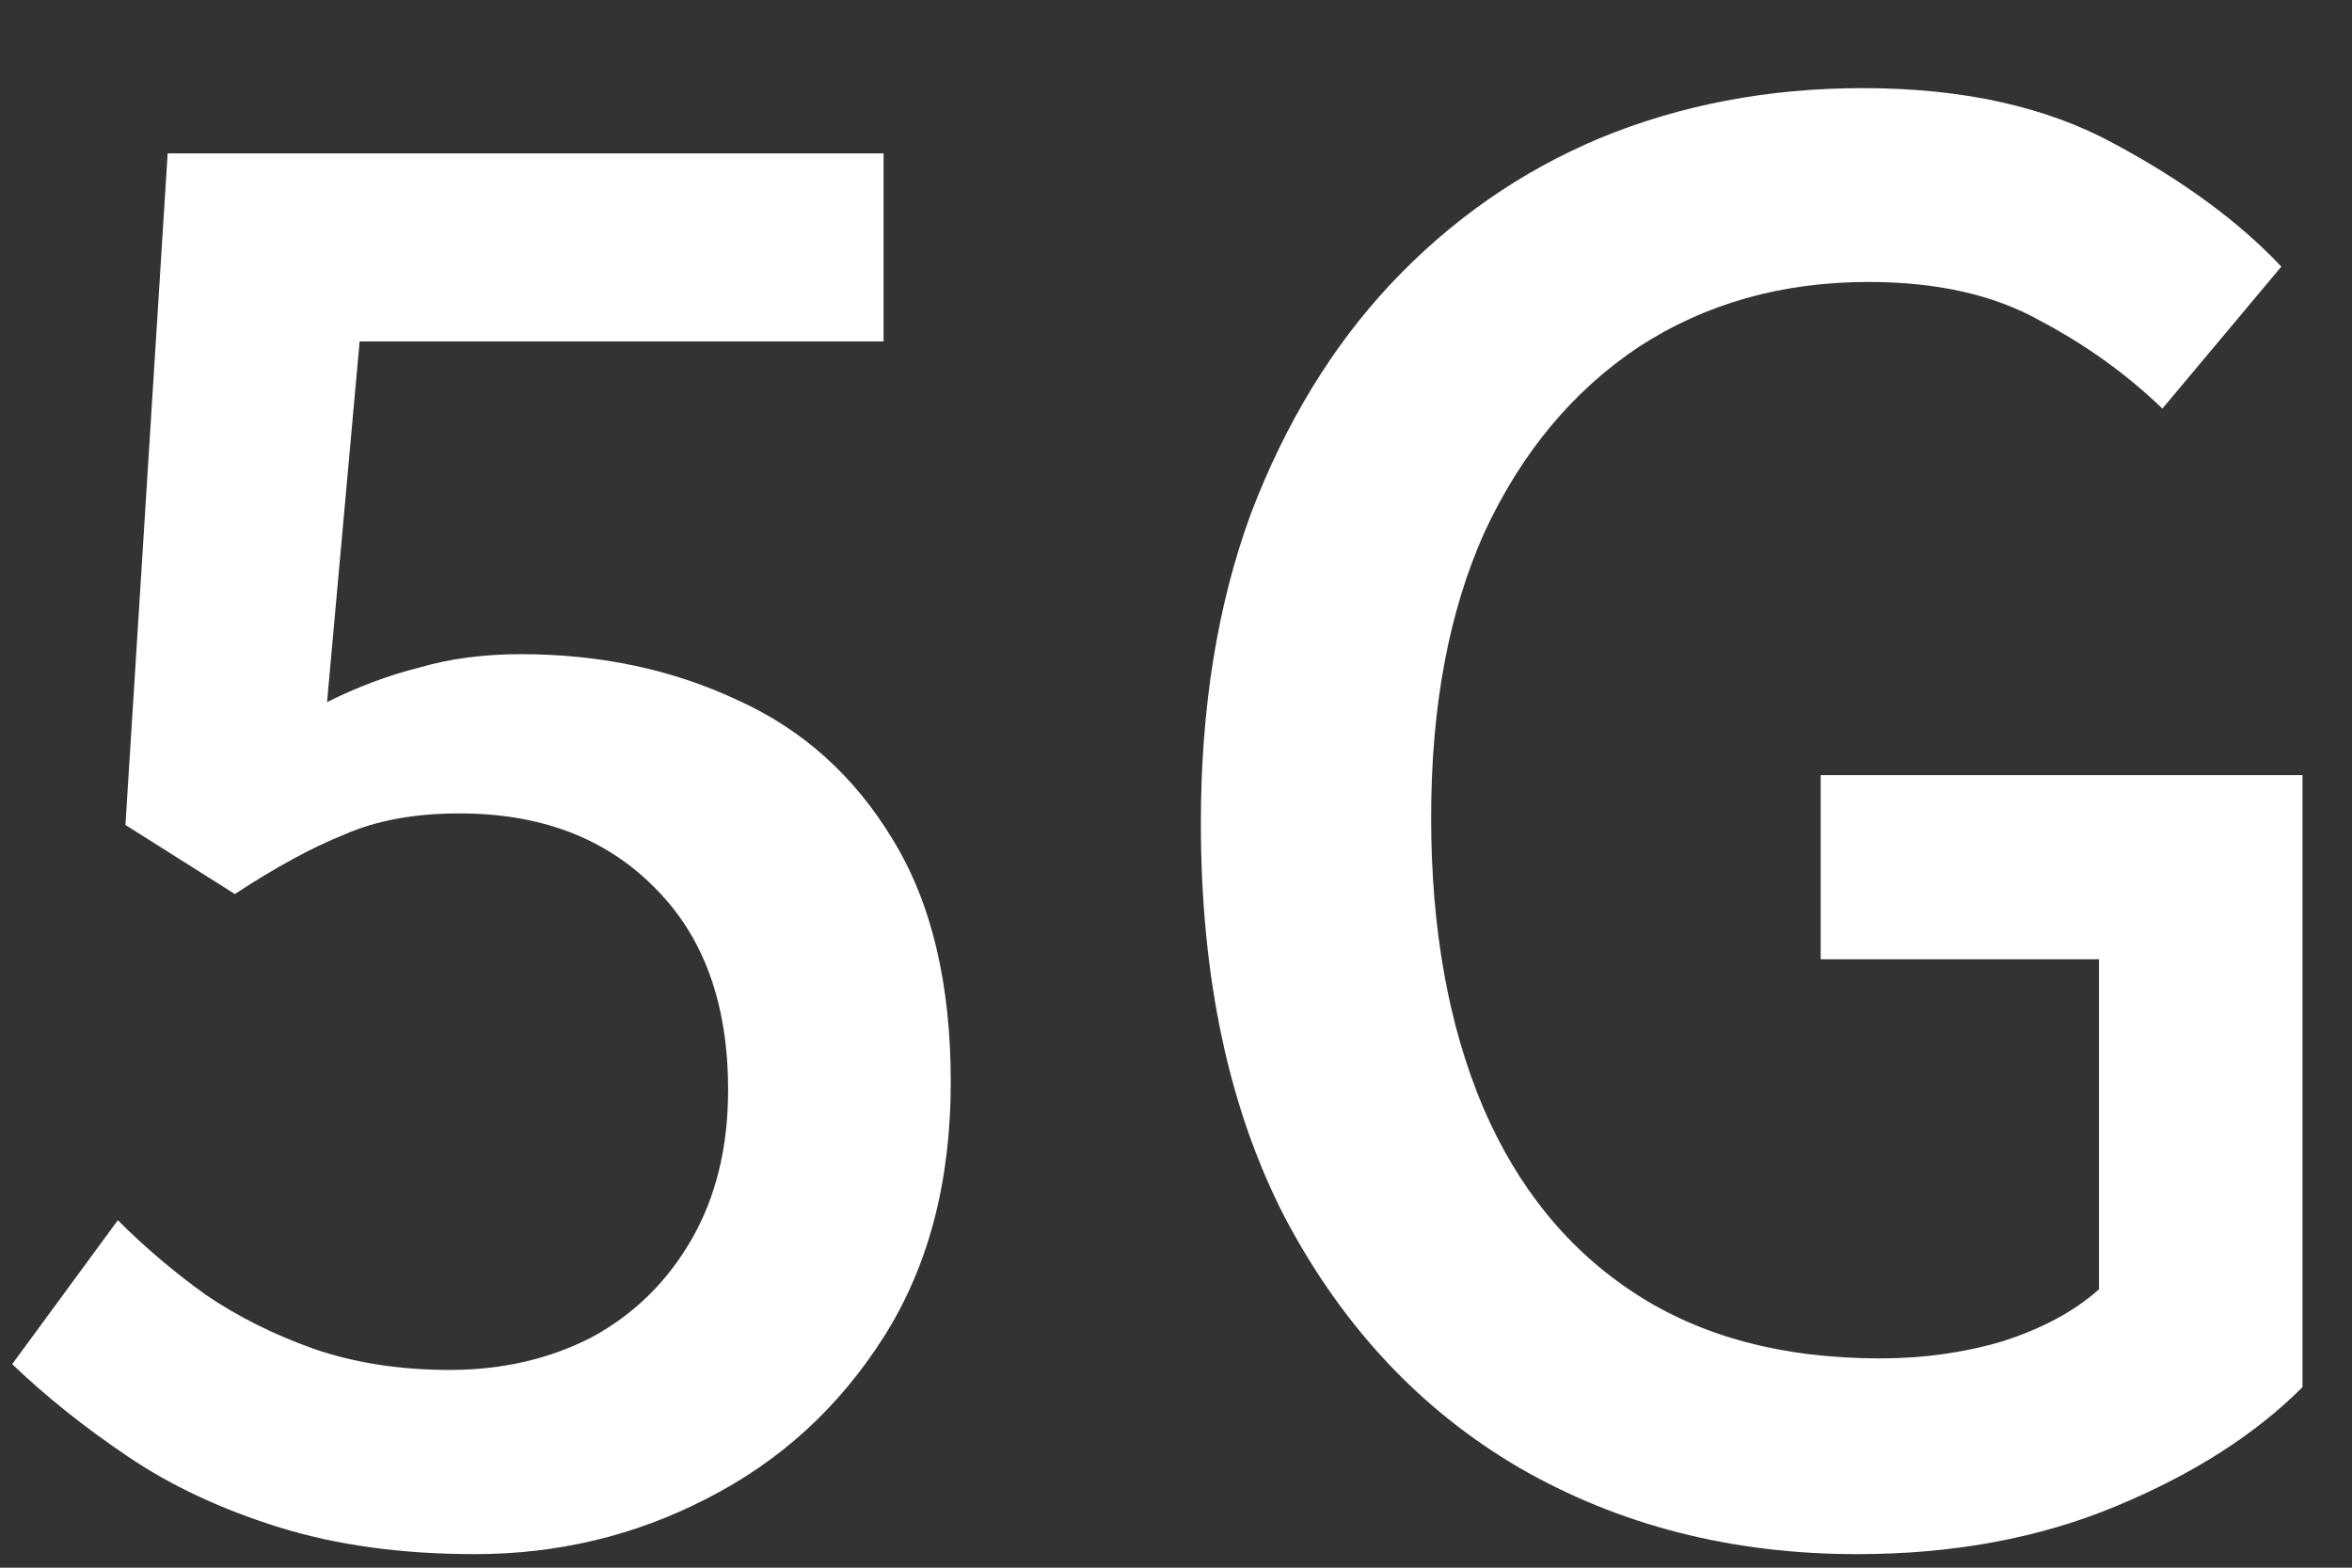 <svg width="21" height="14" viewBox="0 0 21 14" fill="none" xmlns="http://www.w3.org/2000/svg">
<rect x="0" y="0" width="21" height="14" fill="#333333" stroke="none"/>
<path d="M16.582 13.879C15.463 13.879 14.457 13.622 13.566 13.108C12.687 12.594 11.99 11.851 11.476 10.88C10.973 9.909 10.722 8.732 10.722 7.35C10.722 6.322 10.87 5.402 11.167 4.591C11.476 3.78 11.893 3.095 12.418 2.535C12.955 1.964 13.578 1.53 14.286 1.233C15.006 0.936 15.788 0.787 16.634 0.787C17.524 0.787 18.273 0.953 18.878 1.284C19.495 1.615 19.992 1.981 20.369 2.381L19.307 3.649C18.987 3.34 18.621 3.078 18.21 2.861C17.799 2.632 17.29 2.518 16.685 2.518C15.908 2.518 15.223 2.712 14.629 3.1C14.046 3.489 13.589 4.037 13.258 4.745C12.938 5.454 12.778 6.305 12.778 7.299C12.778 8.293 12.932 9.155 13.241 9.886C13.549 10.606 14 11.16 14.594 11.548C15.188 11.937 15.919 12.131 16.788 12.131C17.176 12.131 17.542 12.079 17.884 11.977C18.238 11.863 18.524 11.708 18.741 11.514V8.567H16.256V6.922H20.558V12.388C20.135 12.811 19.581 13.165 18.895 13.45C18.21 13.736 17.439 13.879 16.582 13.879Z" fill="white"/>
<path d="M4.239 13.879C3.588 13.879 3.005 13.799 2.491 13.639C1.977 13.479 1.526 13.268 1.138 13.005C0.749 12.742 0.406 12.468 0.109 12.182L1.052 10.897C1.292 11.137 1.554 11.36 1.84 11.565C2.126 11.759 2.446 11.919 2.8 12.045C3.165 12.171 3.571 12.234 4.016 12.234C4.485 12.234 4.907 12.136 5.284 11.942C5.661 11.737 5.958 11.445 6.175 11.068C6.392 10.691 6.501 10.246 6.501 9.732C6.501 8.955 6.278 8.35 5.833 7.915C5.399 7.481 4.822 7.264 4.102 7.264C3.702 7.264 3.359 7.327 3.074 7.453C2.788 7.567 2.463 7.744 2.097 7.984L1.12 7.367L1.497 1.37H7.889V3.049H3.211L2.92 6.27C3.194 6.133 3.468 6.031 3.742 5.962C4.016 5.882 4.319 5.842 4.65 5.842C5.359 5.842 6.004 5.979 6.587 6.253C7.169 6.516 7.632 6.933 7.975 7.504C8.317 8.064 8.489 8.784 8.489 9.663C8.489 10.554 8.289 11.314 7.889 11.942C7.489 12.571 6.964 13.05 6.312 13.382C5.673 13.713 4.982 13.879 4.239 13.879Z" fill="white"/>
</svg>

